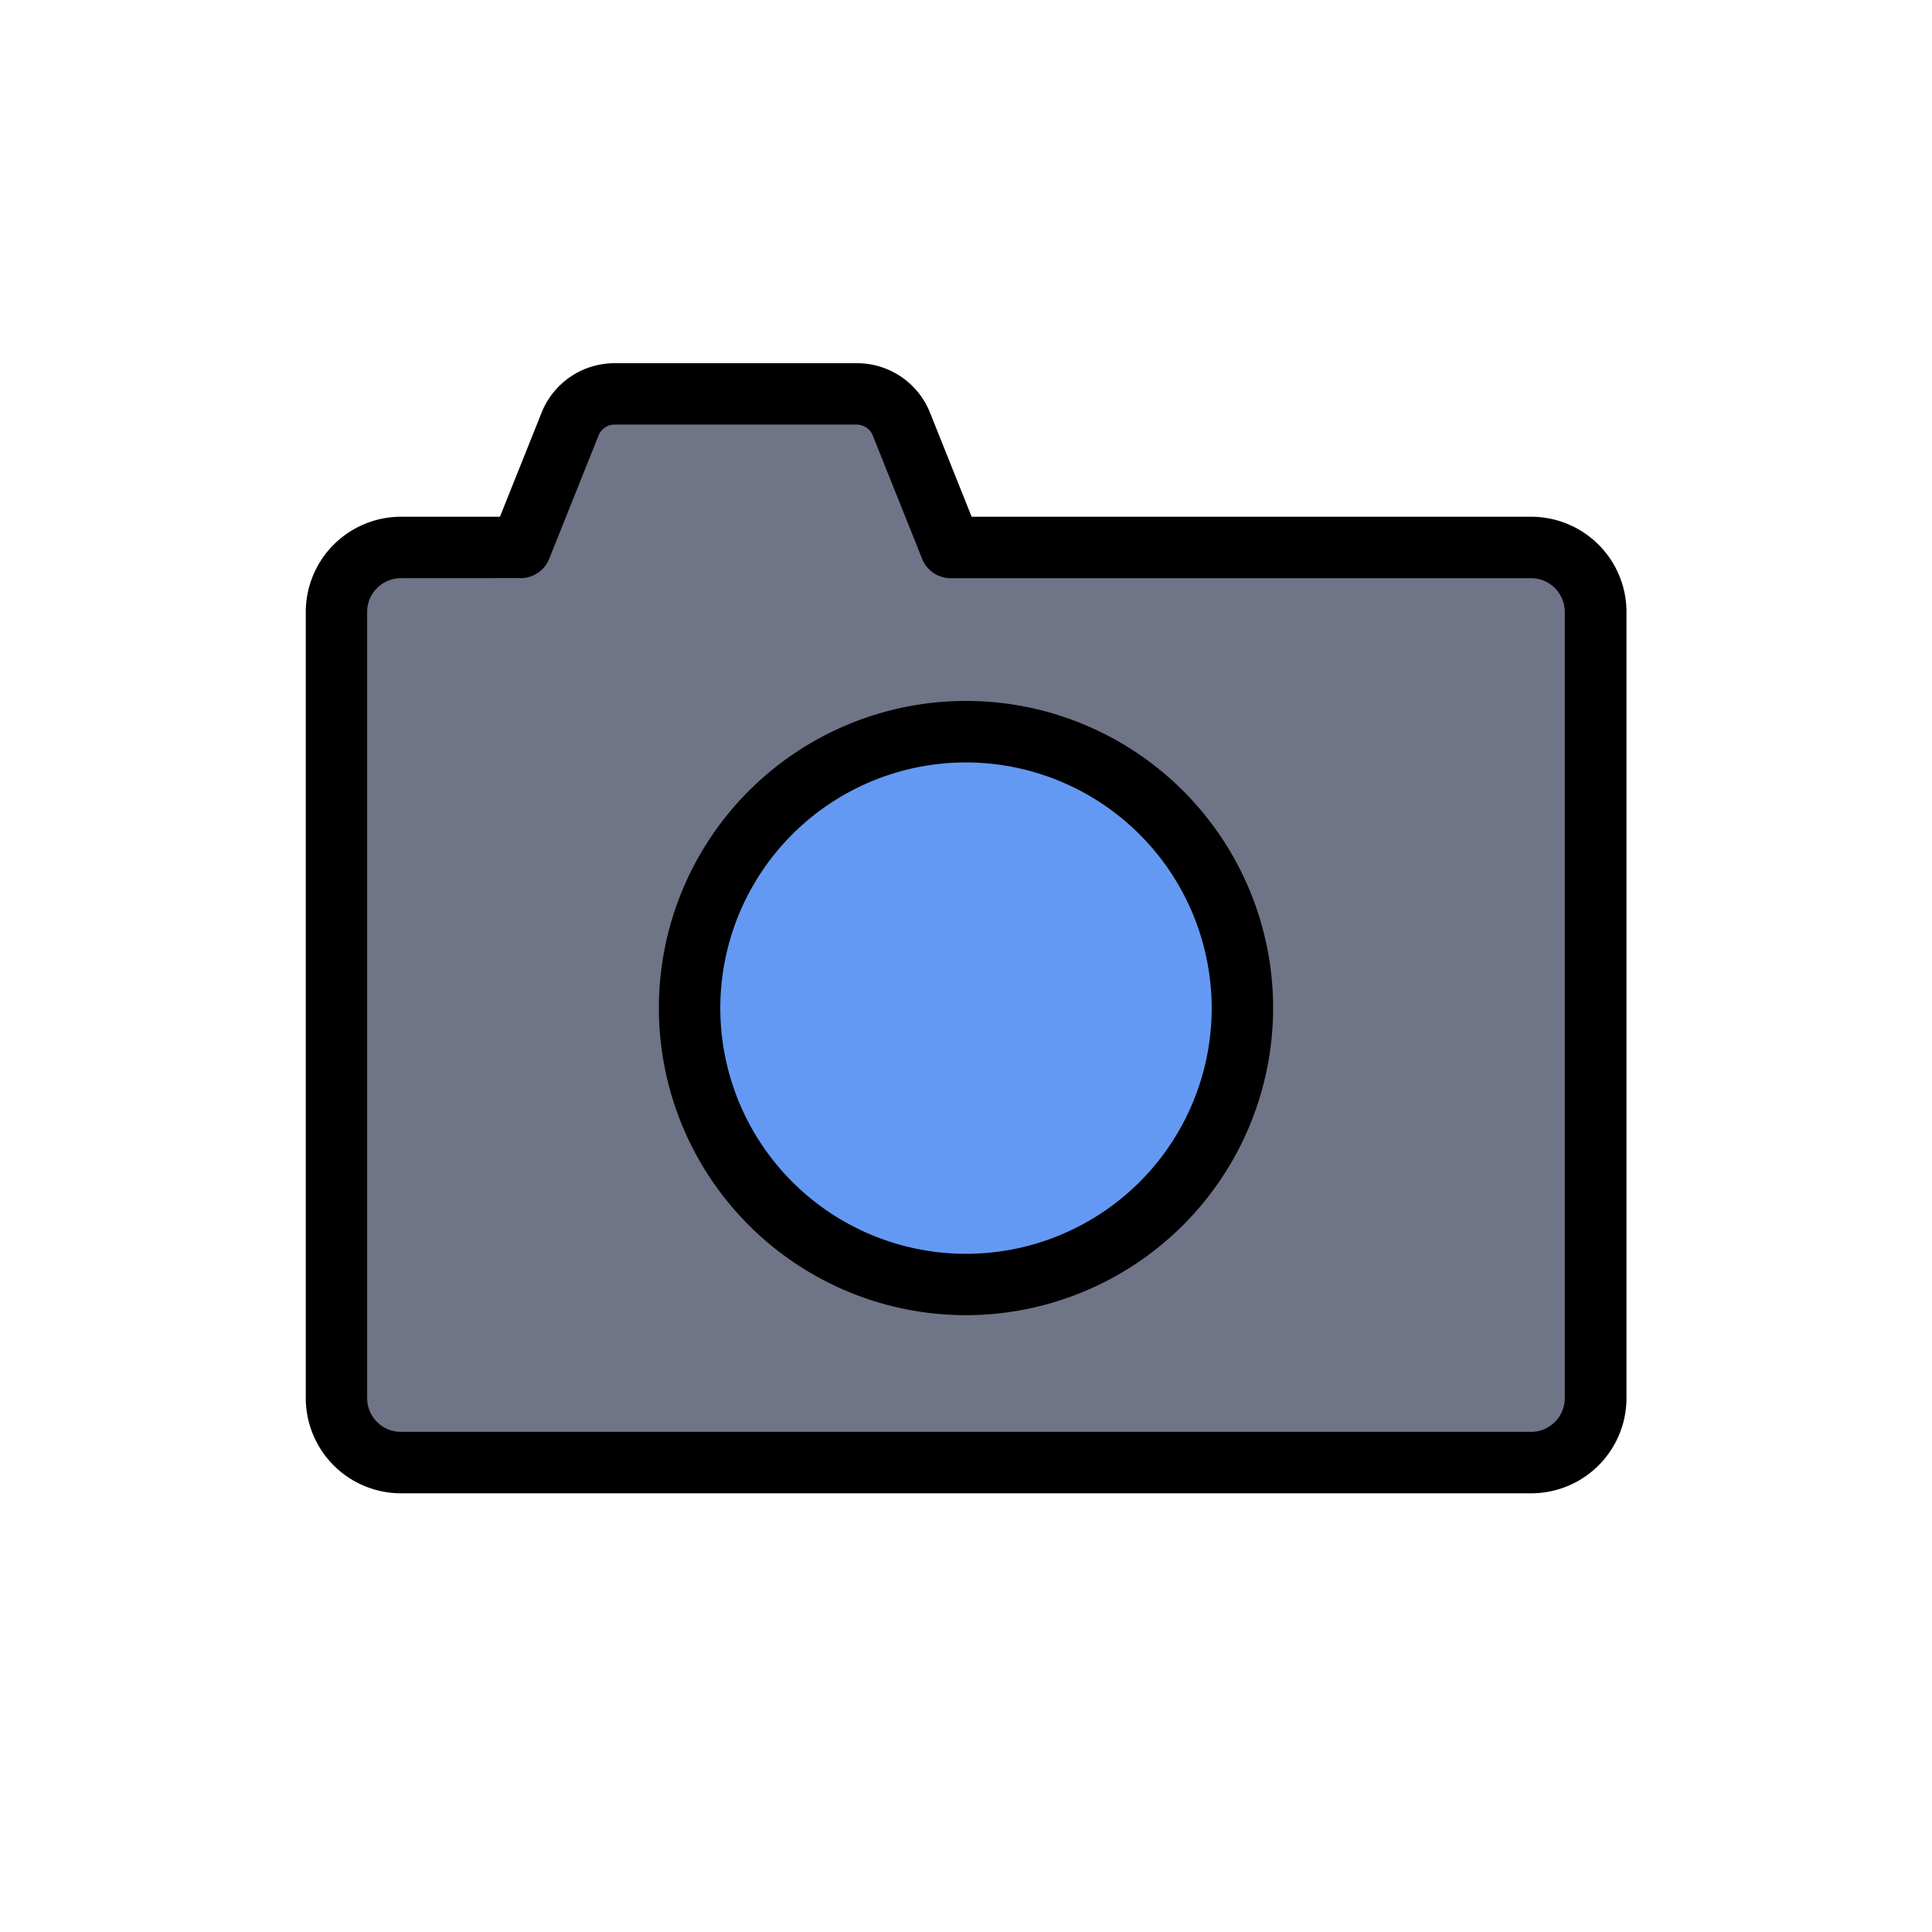 <svg xmlns="http://www.w3.org/2000/svg" xmlns:xlink="http://www.w3.org/1999/xlink" width="30" height="30" viewBox="0 0 30 30">
  <defs>
    <clipPath id="clip-path">
      <rect id="icon_mask" width="30" height="30" fill="#fff"/>
    </clipPath>
  </defs>
  <g id="icon" clip-path="url(#clip-path)">
    <g id="Group_34" data-name="Group 34" transform="translate(-629.395 -2461.384)">
      <g id="Group_33" data-name="Group 33" transform="translate(634.143 2467.024)">
        <g id="Group_29" data-name="Group 29" transform="translate(0.477 0.477)">
          <g id="Group_27" data-name="Group 27" transform="translate(5.484 5.245)">
            <path id="Path_122" data-name="Path 122" d="M723.634,2548.816a4.292,4.292,0,1,1-4.292,4.292A4.291,4.291,0,0,1,723.634,2548.816Z" transform="translate(-719.342 -2548.816)" fill="#6499f3"/>
          </g>
          <g id="Group_28" data-name="Group 28">
            <path id="Path_123" data-name="Path 123" d="M660.51,2477.226v12.207a1,1,0,0,1-1,1H641.96a1,1,0,0,1-1-1v-12.207a1,1,0,0,1,1-1h1.86l.766-1.914a.748.748,0,0,1,.694-.47h3.756a.748.748,0,0,1,.694.47l.766,1.914h9.012A1,1,0,0,1,660.51,2477.226Zm-5.484,6.151a4.292,4.292,0,1,0-4.292,4.292A4.291,4.291,0,0,0,655.026,2483.377Z" transform="translate(-640.959 -2473.84)" fill="#707487"/>
          </g>
        </g>
        <g id="Group_32" data-name="Group 32" transform="translate(0 0)">
          <g id="Group_30" data-name="Group 30" transform="translate(5.484 5.245)">
            <path id="Path_124" data-name="Path 124" d="M717.294,2551.538a4.769,4.769,0,1,1,4.769-4.769A4.774,4.774,0,0,1,717.294,2551.538Zm0-8.583a3.815,3.815,0,1,0,3.815,3.815A3.819,3.819,0,0,0,717.294,2542.955Z" transform="translate(-712.526 -2542.001)"/>
          </g>
          <g id="Group_31" data-name="Group 31">
            <path id="Path_125" data-name="Path 125" d="M653.169,2484.572H635.621a1.48,1.48,0,0,1-1.478-1.479v-12.207a1.48,1.48,0,0,1,1.478-1.478h1.537l.646-1.614a1.219,1.219,0,0,1,1.137-.77H642.7a1.219,1.219,0,0,1,1.137.77l.646,1.614h8.69a1.48,1.48,0,0,1,1.478,1.478v12.207A1.48,1.48,0,0,1,653.169,2484.572Zm-17.548-14.21a.525.525,0,0,0-.525.525v12.207a.525.525,0,0,0,.525.524h17.548a.525.525,0,0,0,.524-.524v-12.207a.525.525,0,0,0-.524-.525h-9.012a.477.477,0,0,1-.443-.3l-.766-1.914a.27.27,0,0,0-.252-.171h-3.755a.27.27,0,0,0-.252.17l-.766,1.914a.477.477,0,0,1-.443.3Z" transform="translate(-634.143 -2467.024)"/>
          </g>
        </g>
      </g>
    </g>
  </g>
</svg>
